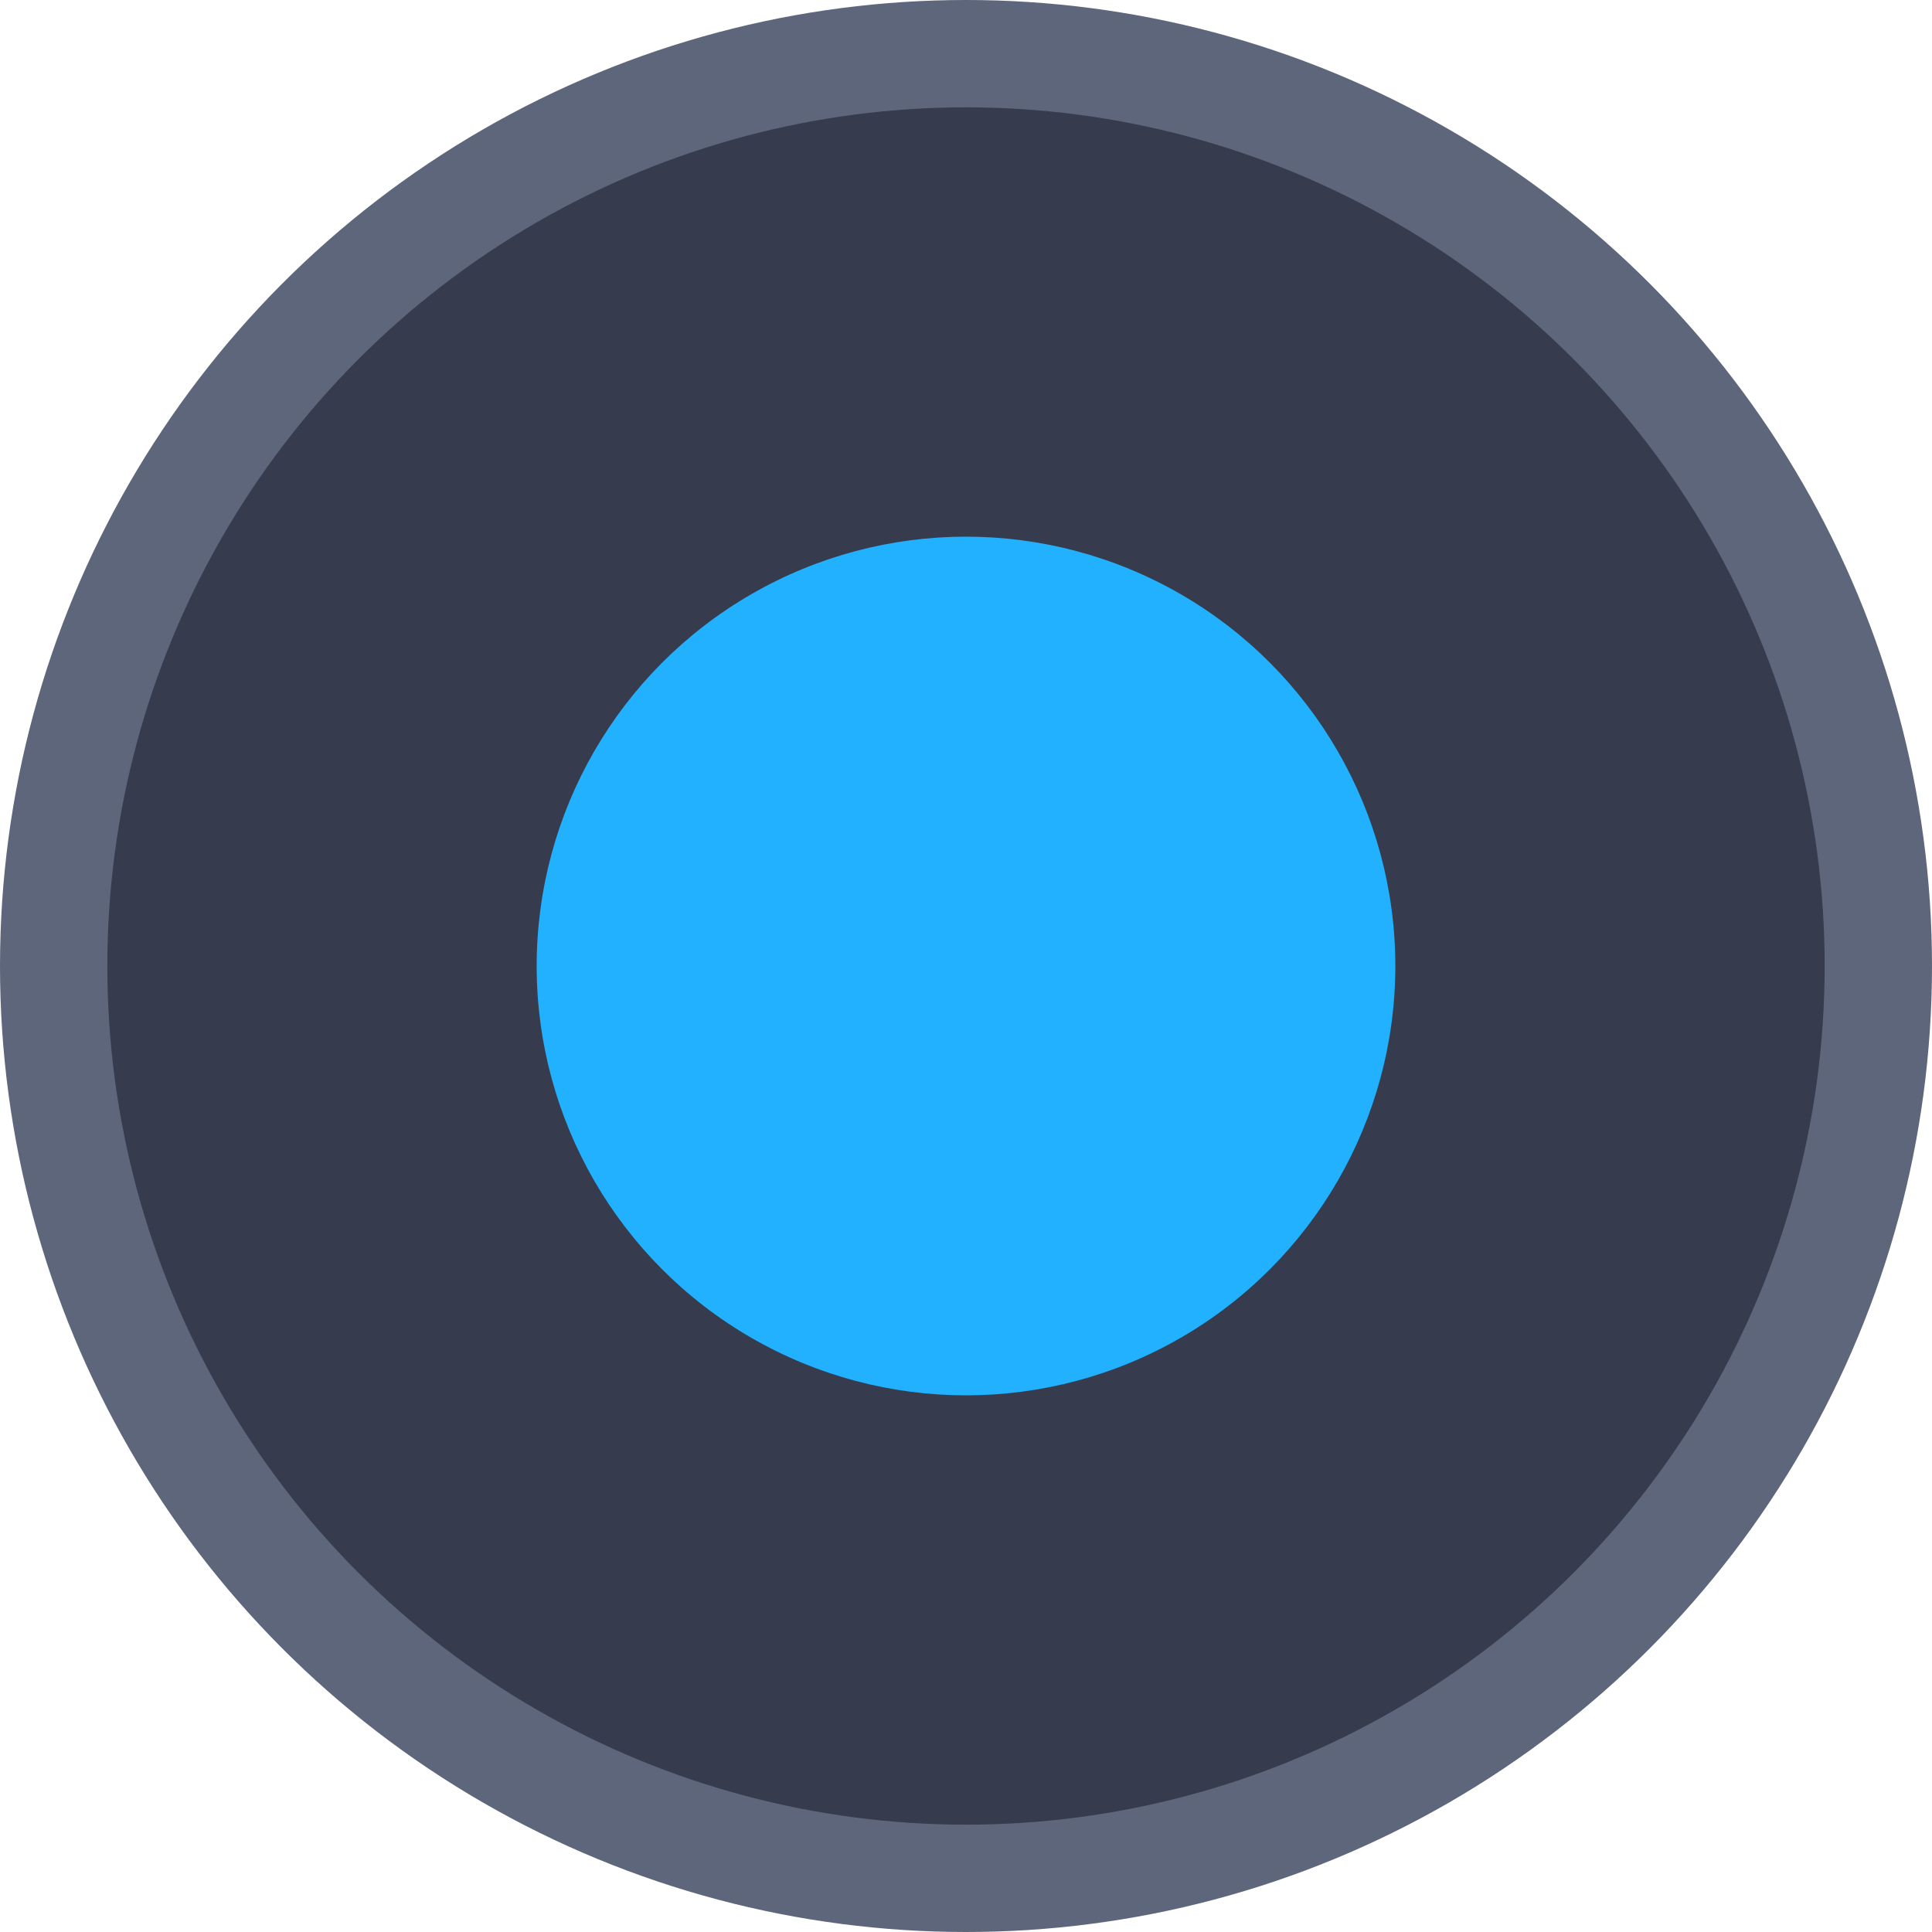 <?xml version="1.0" encoding="UTF-8"?>
<svg width="18px" height="18px" viewBox="0 0 18 18" version="1.1" xmlns="http://www.w3.org/2000/svg" xmlns:xlink="http://www.w3.org/1999/xlink">
    <title>ic_raido_p</title>
    <g id="效果图" stroke="none" stroke-width="1" fill="none" fill-rule="evenodd">
        <g id="切图" transform="translate(-323, -491)">
            <g id="ic_raido_p" transform="translate(323, 491)">
                <circle id="椭圆形" stroke="#5D667B" fill="#363C4D" cx="9" cy="9" r="8.5"></circle>
                <circle id="椭圆形" fill="#22B1FF" cx="9" cy="9" r="4"></circle>
            </g>
        </g>
    </g>
</svg>
